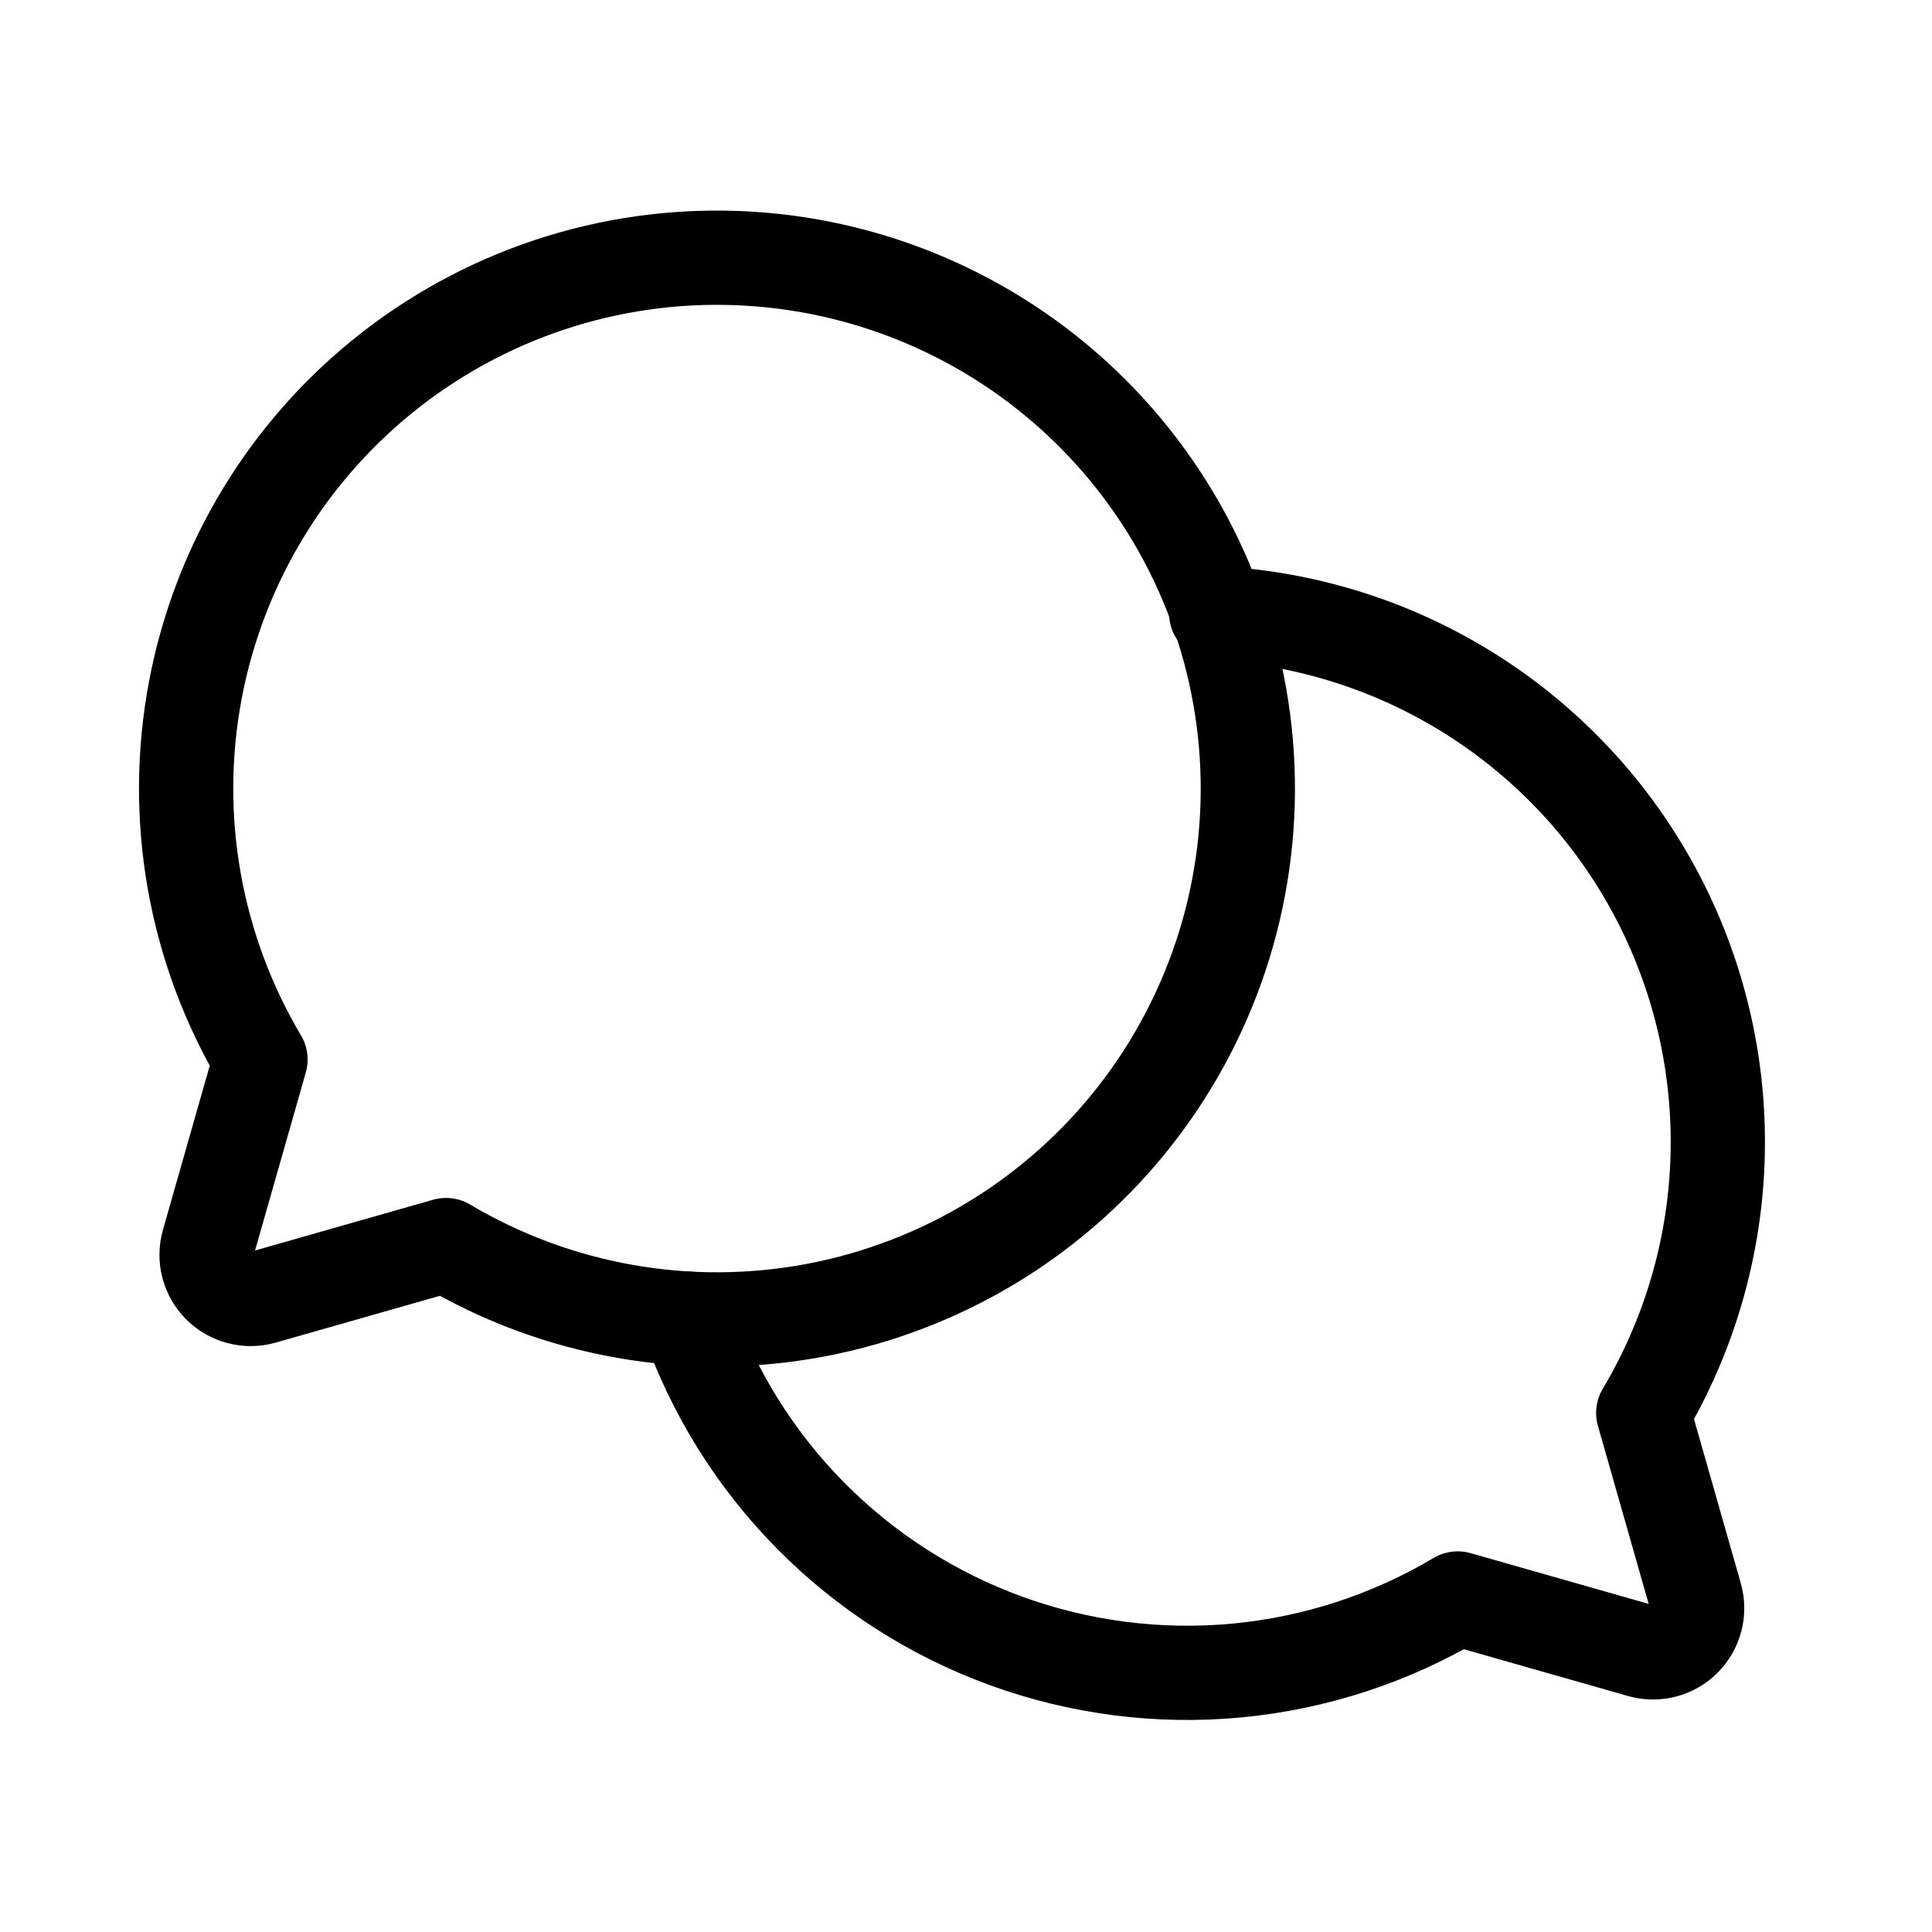 <svg width="41" height="41" viewBox="0 0 41 41" fill="none" xmlns="http://www.w3.org/2000/svg">
<path d="M5.528 22.485C4.127 20.124 3.636 17.334 4.147 14.637C4.658 11.94 6.136 9.522 8.304 7.838C10.472 6.154 13.179 5.319 15.919 5.491C18.658 5.662 21.241 6.827 23.182 8.768C25.123 10.709 26.288 13.292 26.459 16.032C26.631 18.771 25.796 21.479 24.112 23.646C22.428 25.814 20.01 27.292 17.314 27.803C14.617 28.314 11.826 27.823 9.466 26.422L5.575 27.531C5.415 27.576 5.245 27.578 5.084 27.536C4.923 27.494 4.776 27.41 4.658 27.292C4.541 27.174 4.456 27.027 4.414 26.866C4.372 26.705 4.374 26.535 4.419 26.375L5.528 22.485Z" stroke="black" stroke-width="2" stroke-linecap="round" stroke-linejoin="round"/>
<path d="M14.591 27.984C15.142 29.555 16.034 30.983 17.204 32.166C18.374 33.349 19.792 34.257 21.356 34.825C22.92 35.393 24.59 35.607 26.247 35.451C27.903 35.295 29.505 34.772 30.935 33.922V33.922L34.825 35.031C34.986 35.076 35.155 35.078 35.316 35.036C35.477 34.994 35.624 34.909 35.742 34.792C35.86 34.674 35.944 34.527 35.986 34.366C36.028 34.205 36.026 34.035 35.981 33.875L34.872 29.984C35.862 28.322 36.407 26.432 36.452 24.497C36.497 22.563 36.042 20.649 35.13 18.942C34.219 17.235 32.882 15.793 31.248 14.754C29.616 13.716 27.742 13.117 25.81 13.016" stroke="black" stroke-width="2" stroke-linecap="round" stroke-linejoin="round"/>
</svg>
